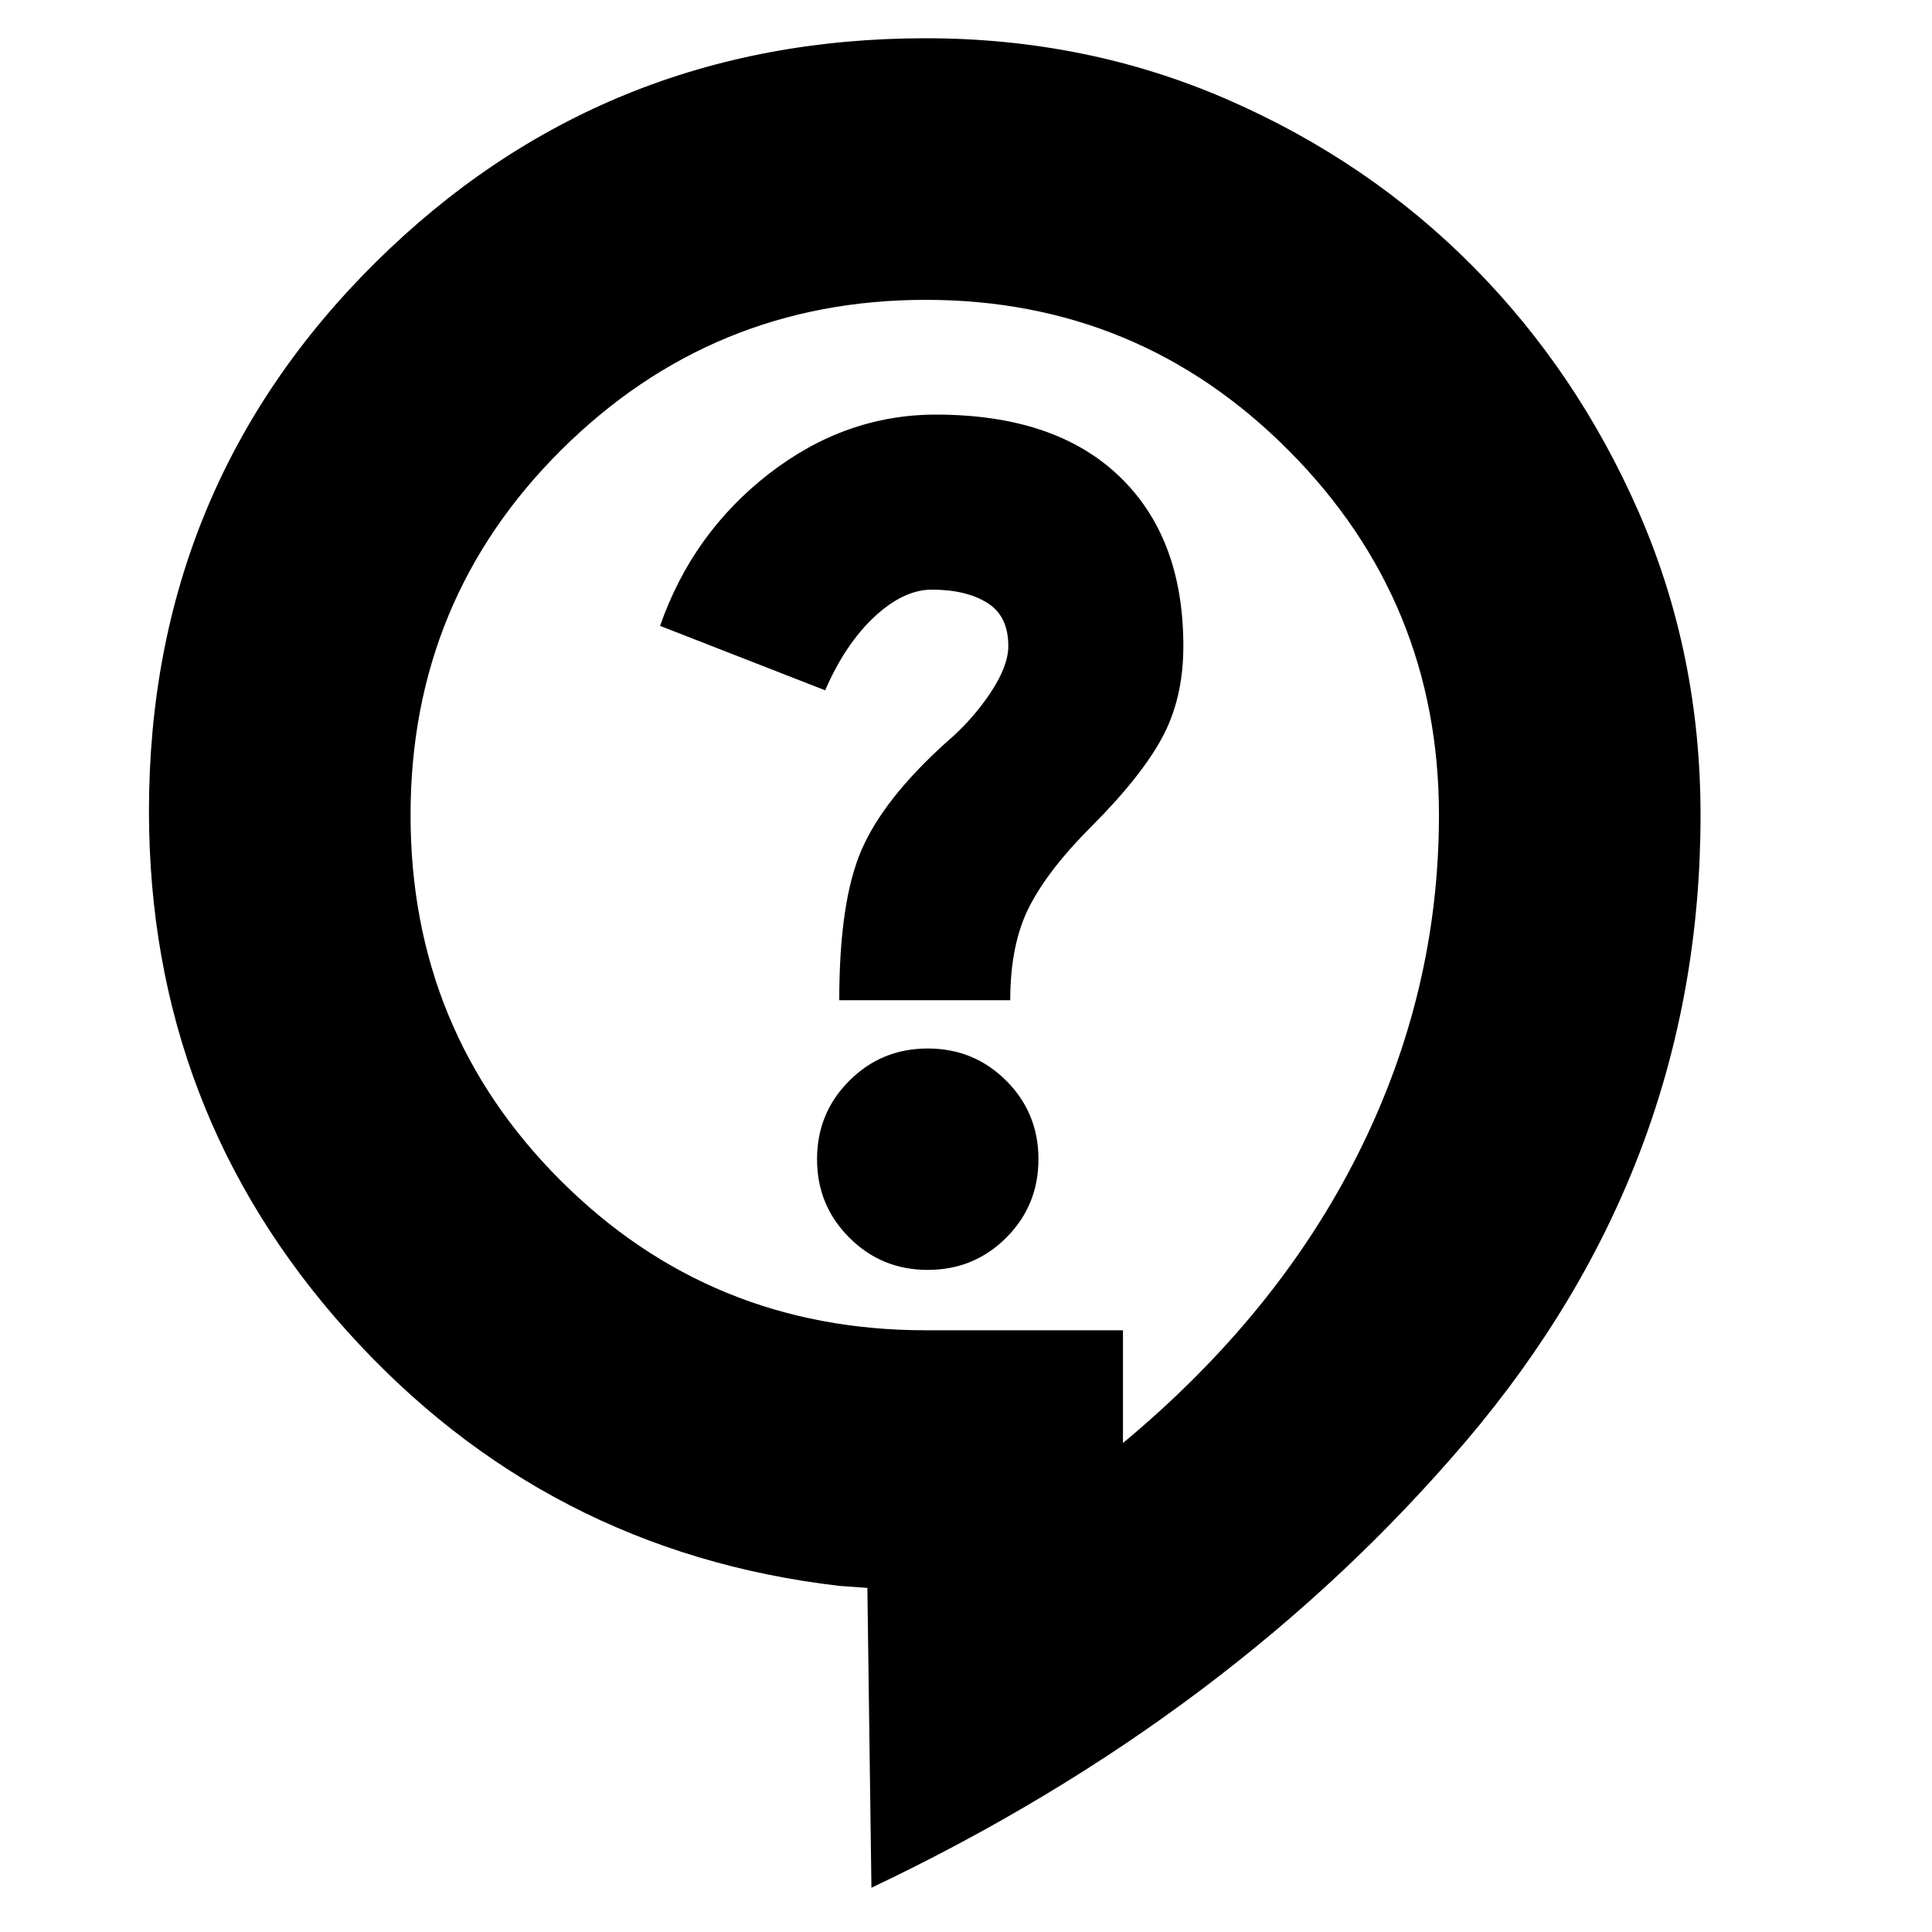 <svg xmlns="http://www.w3.org/2000/svg" height="20" width="20"><path d="m9.021 19.542-.042-3.104-.291-.021q-3.042-.355-5.094-2.636Q1.542 11.5 1.542 8.396q0-3.354 2.343-5.677Q6.229.396 9.583.396q1.667 0 3.125.635 1.459.636 2.542 1.729 1.083 1.094 1.719 2.553.635 1.458.635 3.125 0 3.624-2.427 6.479-2.427 2.854-6.156 4.625Zm.583-6.396q.479 0 .813-.334.333-.333.333-.812 0-.479-.333-.812-.334-.334-.813-.334-.479 0-.812.334-.334.333-.334.812 0 .479.334.812.333.334.812.334Zm-.916-2.792h1.77q0-.583.198-.969.198-.385.636-.823.52-.52.739-.927.219-.406.219-.947 0-1.126-.667-1.761-.666-.635-1.895-.635-.938 0-1.73.614-.791.615-1.125 1.573l1.709.667q.208-.479.51-.761.302-.281.594-.281.354 0 .573.136.219.135.219.448 0 .208-.188.489t-.458.511q-.646.583-.875 1.114-.229.531-.229 1.552Zm2.937 3.417v1.167q1.604-1.334 2.437-3 .834-1.667.834-3.5 0-2.209-1.552-3.771-1.552-1.563-3.761-1.563-2.208 0-3.771 1.552Q4.25 6.208 4.25 8.438q0 2.229 1.552 3.781t3.781 1.552Zm-2.042-4.75Z"/></svg>